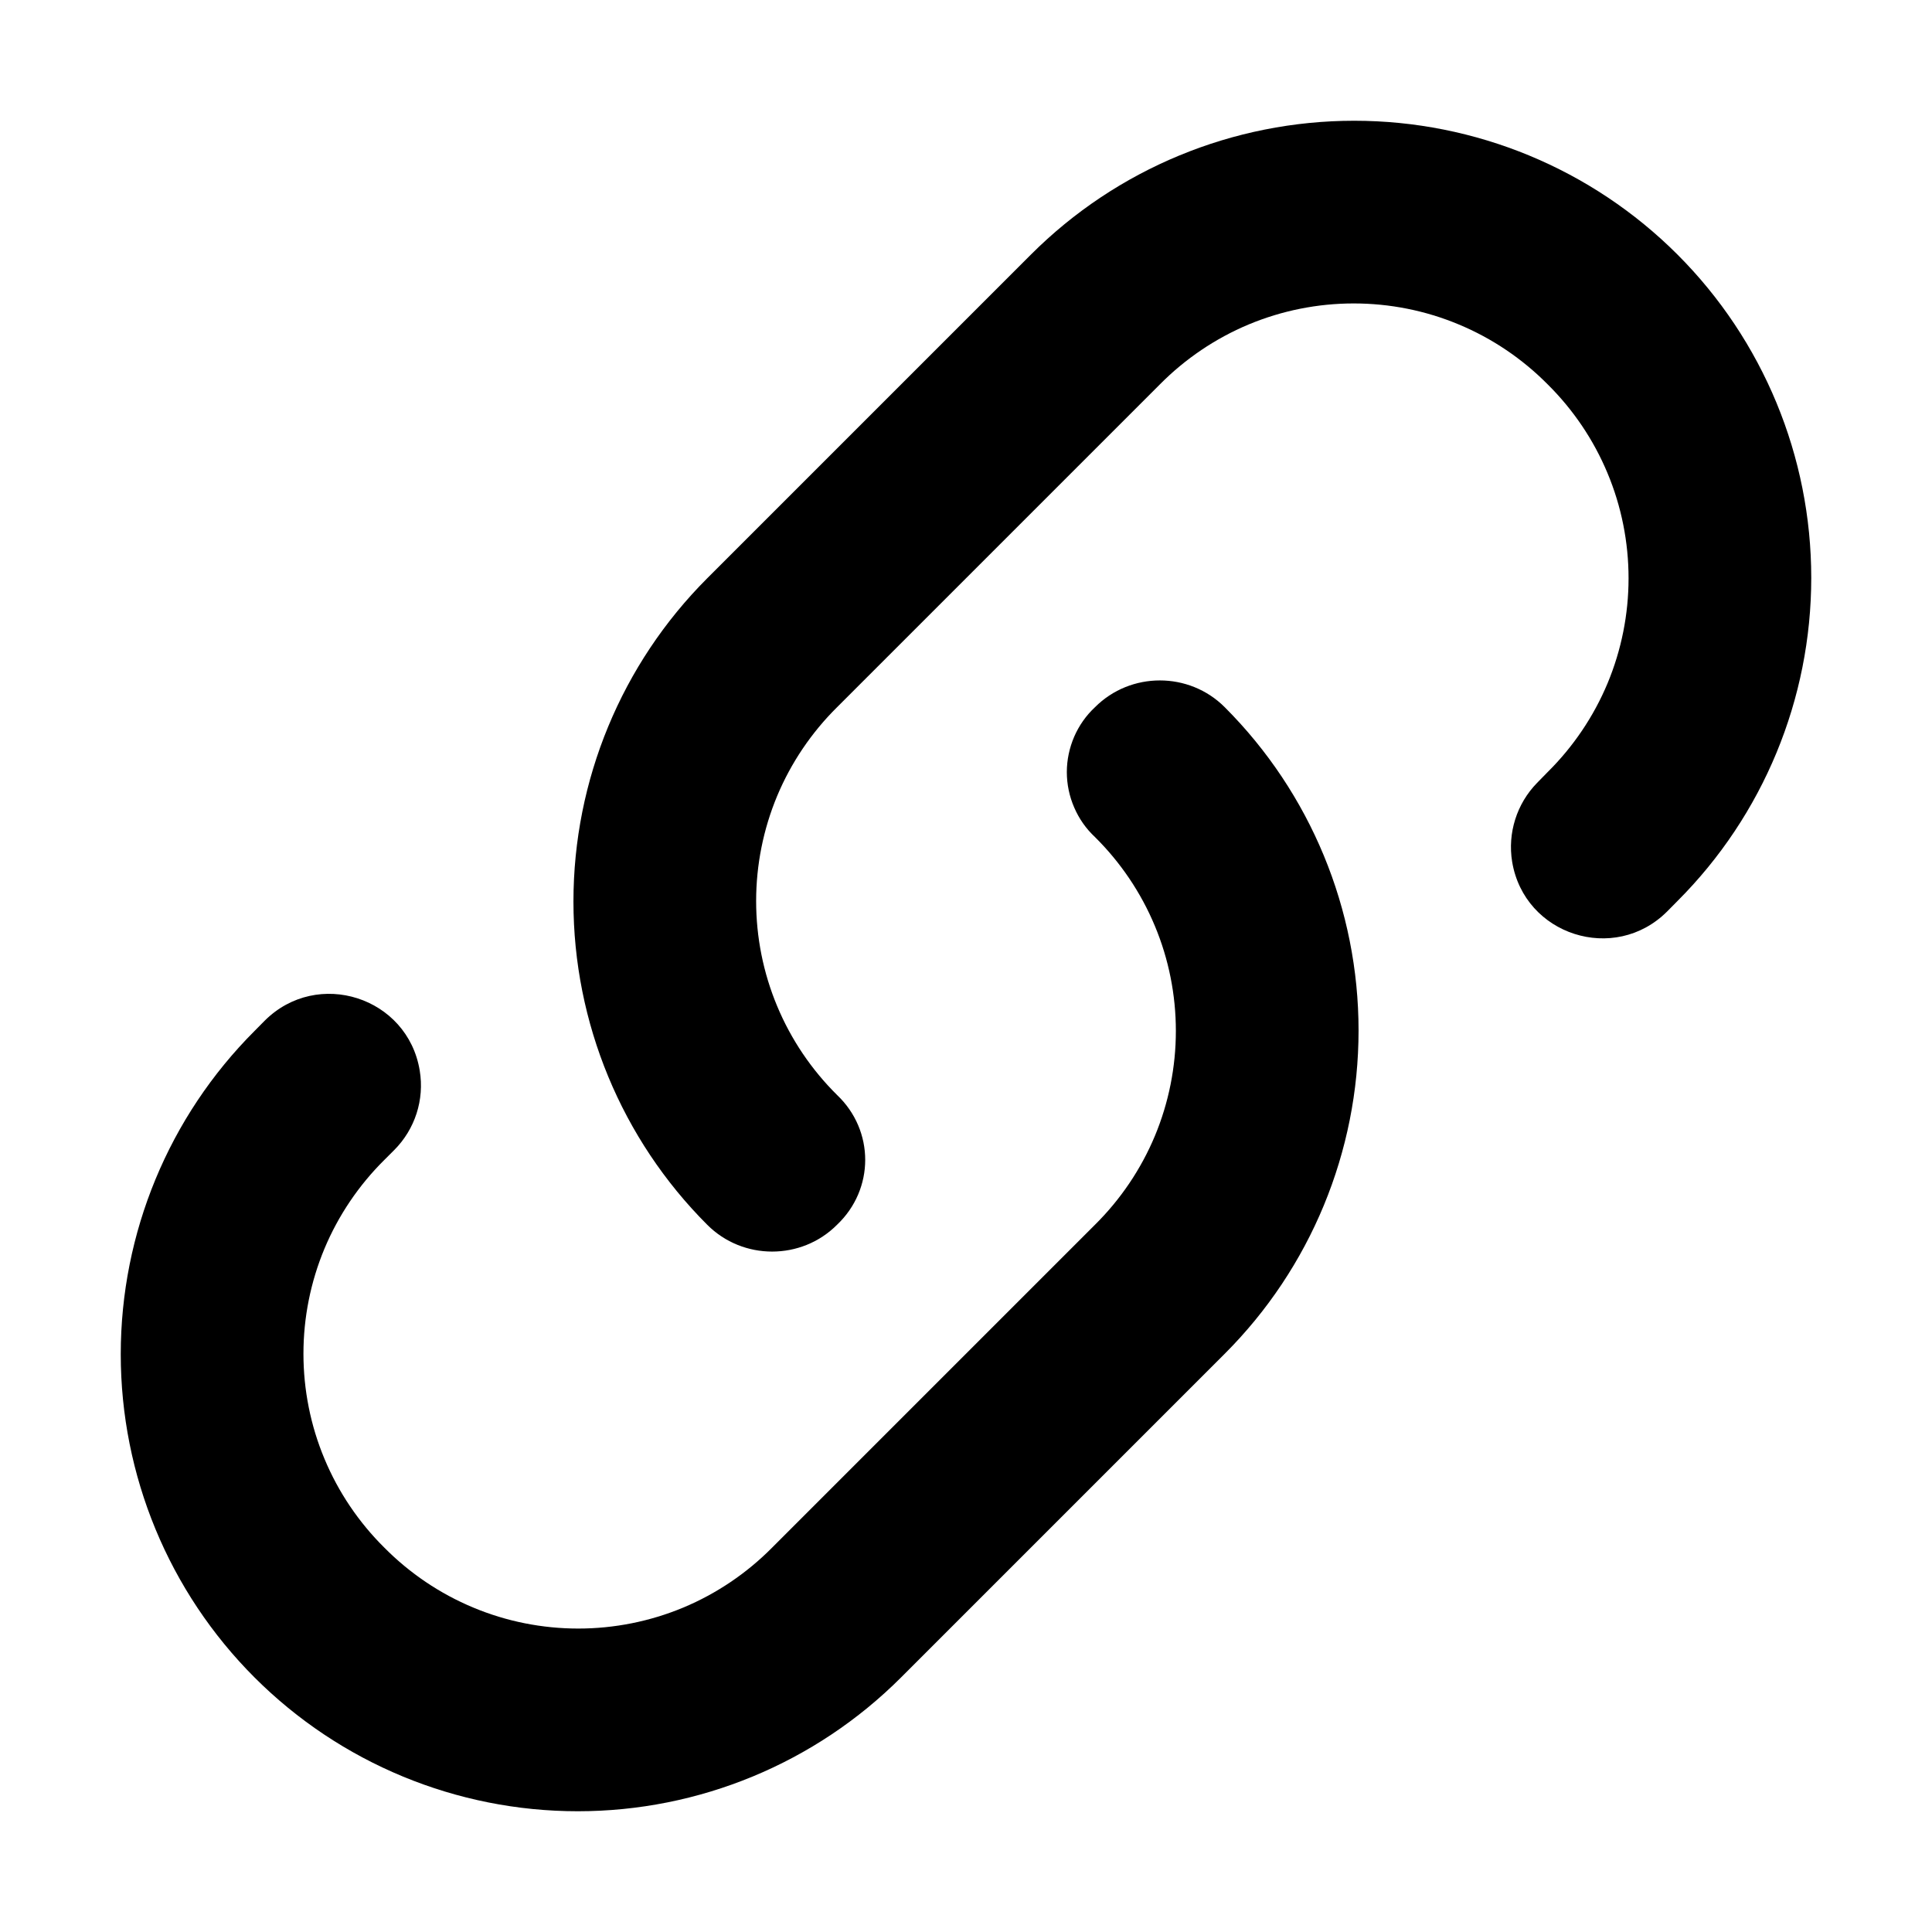 <svg width="16" height="16" viewBox="0 0 16 16" xmlns="http://www.w3.org/2000/svg">
    <path d="M6.932 9.068C7.243 9.363 7.243 9.848 6.932 10.143C6.637 10.439 6.152 10.439 5.857 10.143C5.147 9.433 4.749 8.47 4.749 7.466C4.749 6.462 5.147 5.499 5.857 4.789L8.538 2.108C9.248 1.398 10.211 1 11.215 1C12.219 1 13.182 1.398 13.892 2.108C14.602 2.818 15 3.781 15 4.785C15 5.789 14.602 6.752 13.892 7.462L13.806 7.549C13.37 7.984 12.624 7.745 12.523 7.137C12.484 6.899 12.561 6.656 12.729 6.484L12.817 6.394C13.029 6.184 13.198 5.934 13.313 5.659C13.428 5.383 13.487 5.087 13.487 4.789C13.487 4.49 13.428 4.194 13.313 3.919C13.198 3.643 13.029 3.393 12.817 3.183C12.607 2.971 12.357 2.802 12.081 2.687C11.806 2.572 11.51 2.513 11.211 2.513C10.912 2.513 10.617 2.572 10.341 2.687C10.066 2.802 9.816 2.971 9.606 3.183L6.932 5.857C6.72 6.067 6.551 6.317 6.436 6.592C6.321 6.868 6.262 7.164 6.262 7.462C6.262 7.761 6.321 8.057 6.436 8.332C6.551 8.608 6.72 8.858 6.932 9.068ZM9.068 5.857C9.363 5.561 9.848 5.561 10.143 5.857C10.853 6.567 11.251 7.53 11.251 8.534C11.251 9.538 10.853 10.501 10.143 11.211L7.462 13.892C6.752 14.602 5.789 15 4.785 15C3.781 15 2.818 14.602 2.108 13.892C1.398 13.182 1 12.219 1 11.215C1 10.211 1.398 9.248 2.108 8.538L2.192 8.453C2.629 8.017 3.376 8.257 3.476 8.866C3.516 9.107 3.437 9.352 3.264 9.525L3.183 9.606C2.971 9.816 2.802 10.066 2.687 10.341C2.572 10.617 2.513 10.912 2.513 11.211C2.513 11.51 2.572 11.806 2.687 12.081C2.802 12.357 2.971 12.607 3.183 12.817C3.393 13.029 3.643 13.198 3.919 13.313C4.194 13.428 4.49 13.487 4.789 13.487C5.087 13.487 5.383 13.428 5.659 13.313C5.934 13.198 6.184 13.029 6.394 12.817L9.068 10.143C9.28 9.933 9.449 9.683 9.564 9.408C9.679 9.132 9.738 8.836 9.738 8.538C9.738 8.239 9.679 7.943 9.564 7.668C9.449 7.392 9.28 7.142 9.068 6.932C8.994 6.863 8.936 6.78 8.896 6.687C8.856 6.595 8.835 6.495 8.835 6.394C8.835 6.294 8.856 6.194 8.896 6.101C8.936 6.009 8.994 5.926 9.068 5.857Z" />
</svg>
